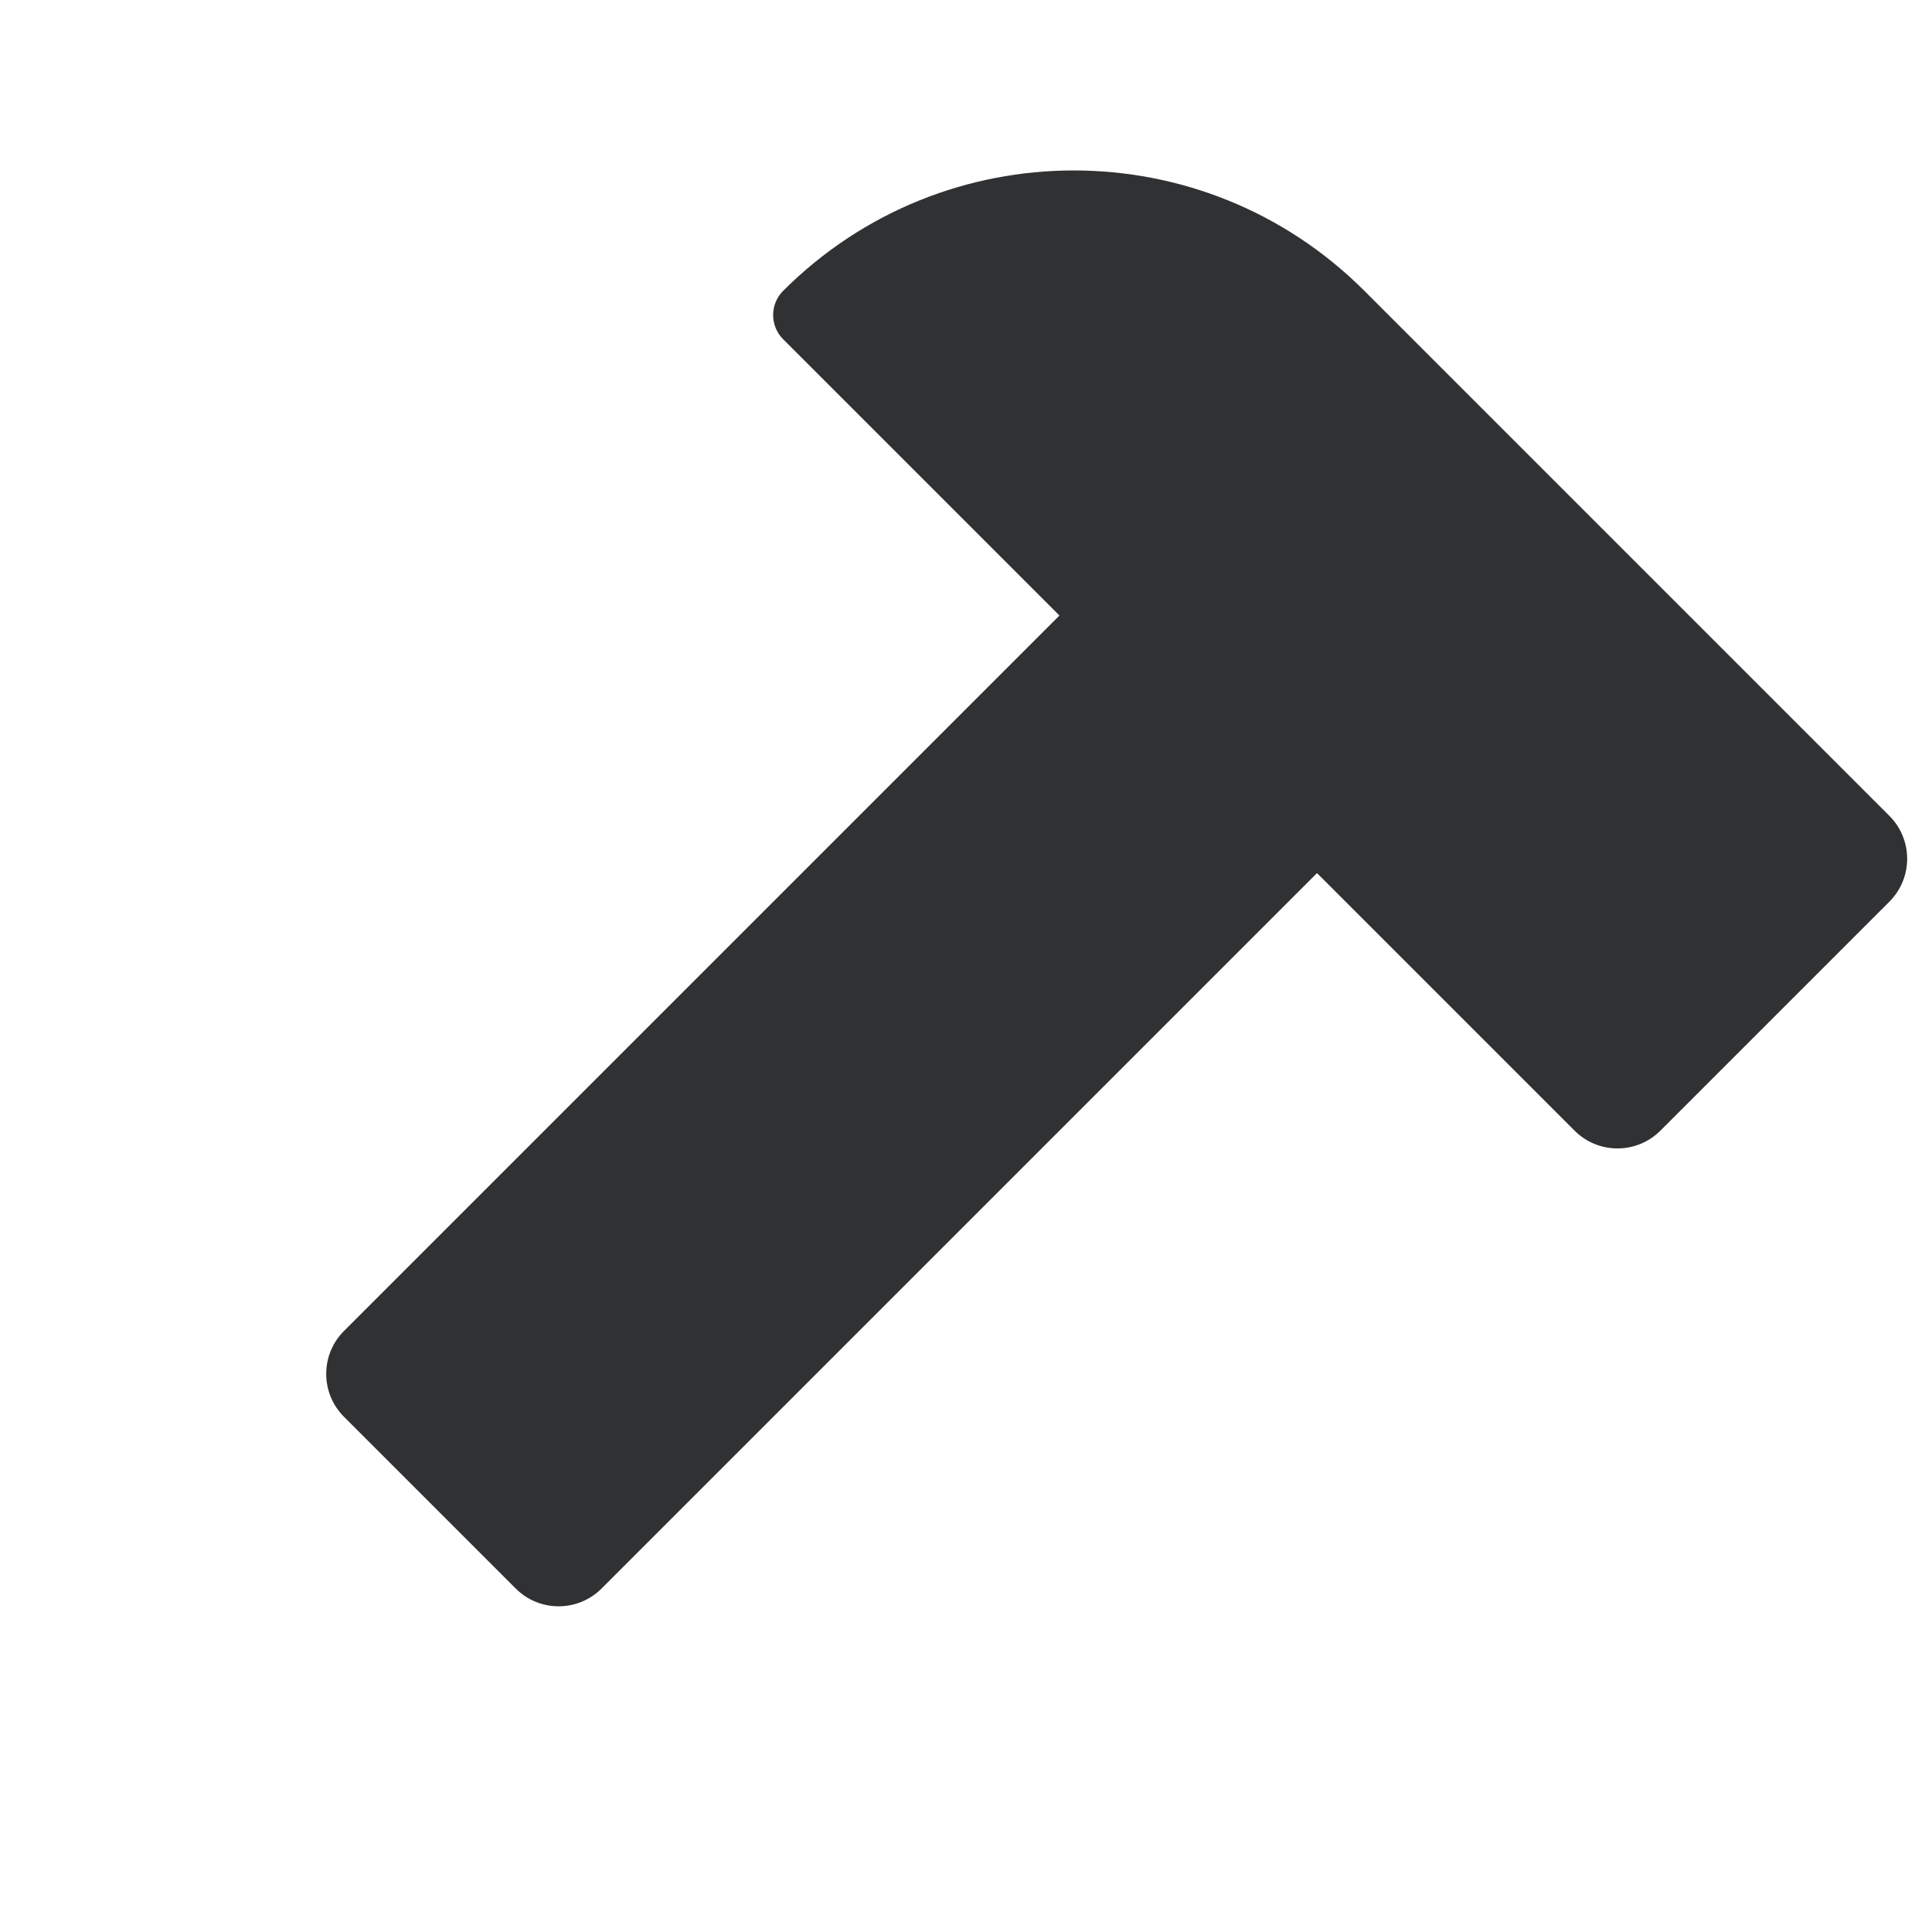<svg xmlns="http://www.w3.org/2000/svg" xmlns:xlink="http://www.w3.org/1999/xlink" fill="none" version="1.1" width="30.229" height="30.229" viewBox="0 0 30.229 30.229"><g transform="matrix(-0.707,-0.707,-0.707,0.707,61.104,25.31)"><path d="M30.229,19.452L30.229,14.385C30.229,13.86,30.654,13.435,31.179,13.435L42.798,13.435C46.35,13.435,49.229,16.314,49.229,19.866C49.229,20.162,48.989,20.402,48.693,20.402L42.579,20.402L42.579,36.235C42.579,36.76,42.154,37.185,41.629,37.185L37.829,37.185C37.304,37.185,36.879,36.76,36.879,36.235L36.879,20.402L31.179,20.402C30.654,20.402,30.229,19.976,30.229,19.452Z" fill-rule="evenodd" fill="#303133" fill-opacity="1"/></g></svg>